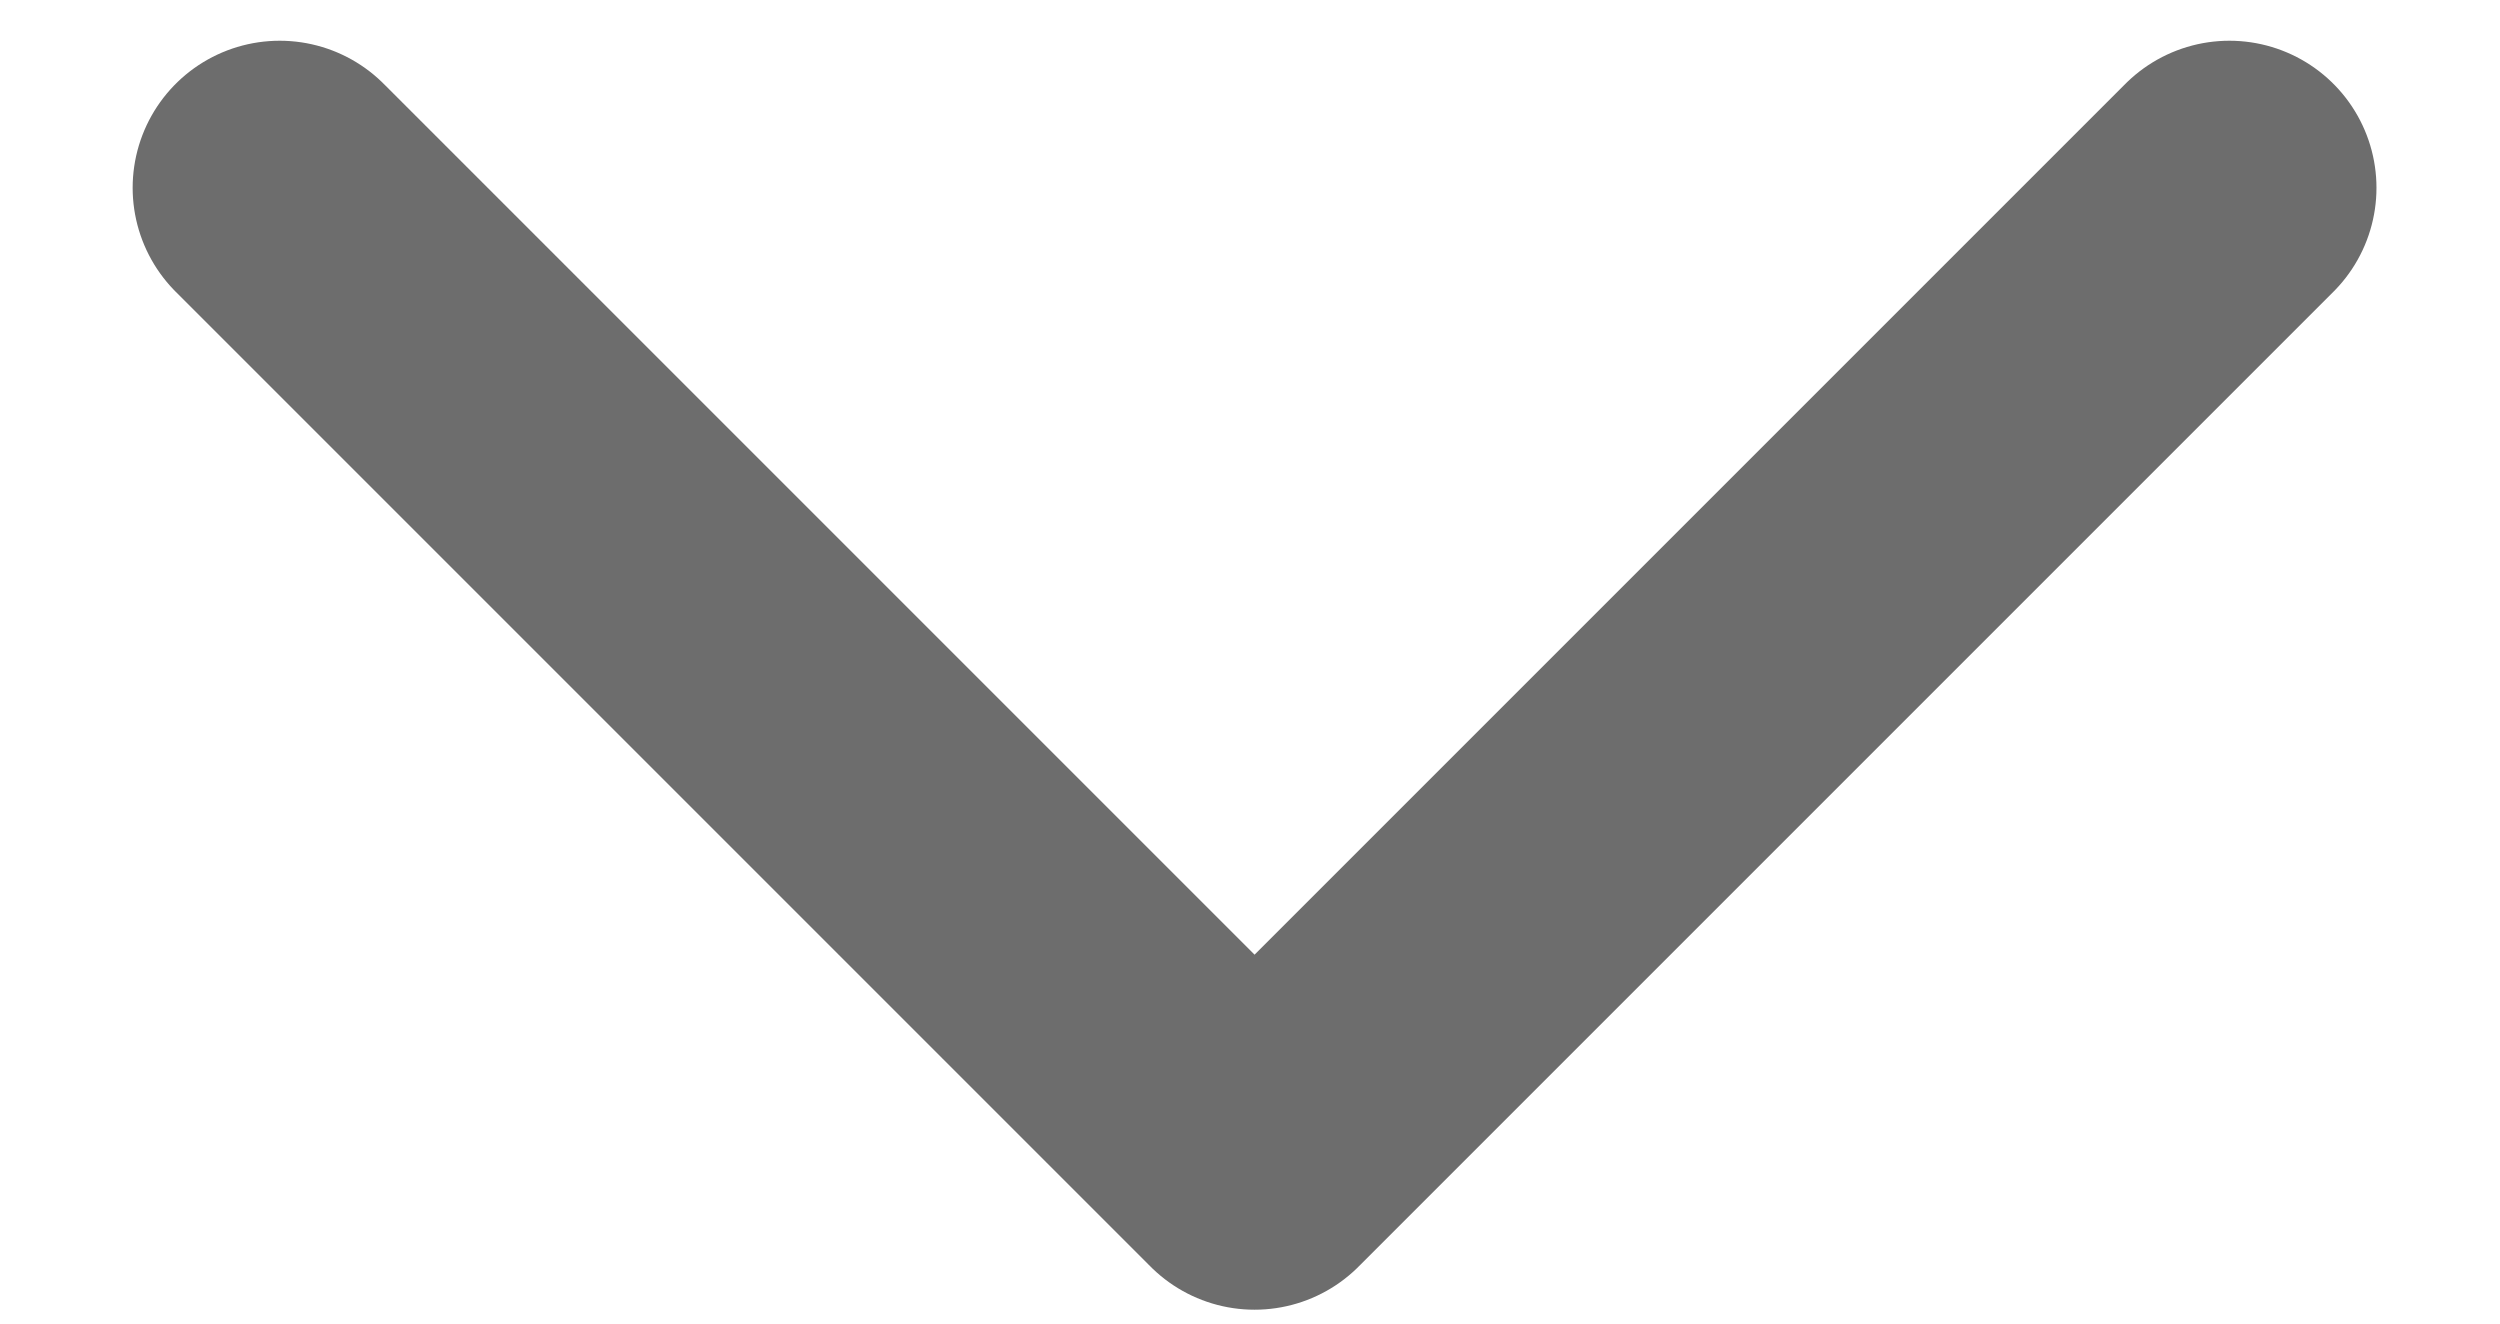 <?xml version="1.0" encoding="UTF-8"?>
<svg width="17px" height="9px" viewBox="0 0 17 9" version="1.1" xmlns="http://www.w3.org/2000/svg" xmlns:xlink="http://www.w3.org/1999/xlink">
    <!-- Generator: Sketch 53 (72520) - https://sketchapp.com -->
    <title>Path 2</title>
    <desc>Created with Sketch.</desc>
    <g id="Symbols" stroke="none" stroke-width="1" fill="none" fill-rule="evenodd" stroke-linecap="round" stroke-linejoin="round">
        <g id="btn-1" transform="translate(-153, -19)" stroke="#6D6D6D" stroke-width="2">
            <g id="Group-3">
                <polyline id="Path-2" points="154.902 20.277 161.531 26.906 168.16 20.277"></polyline>
            </g>
        </g>
    </g>
</svg>